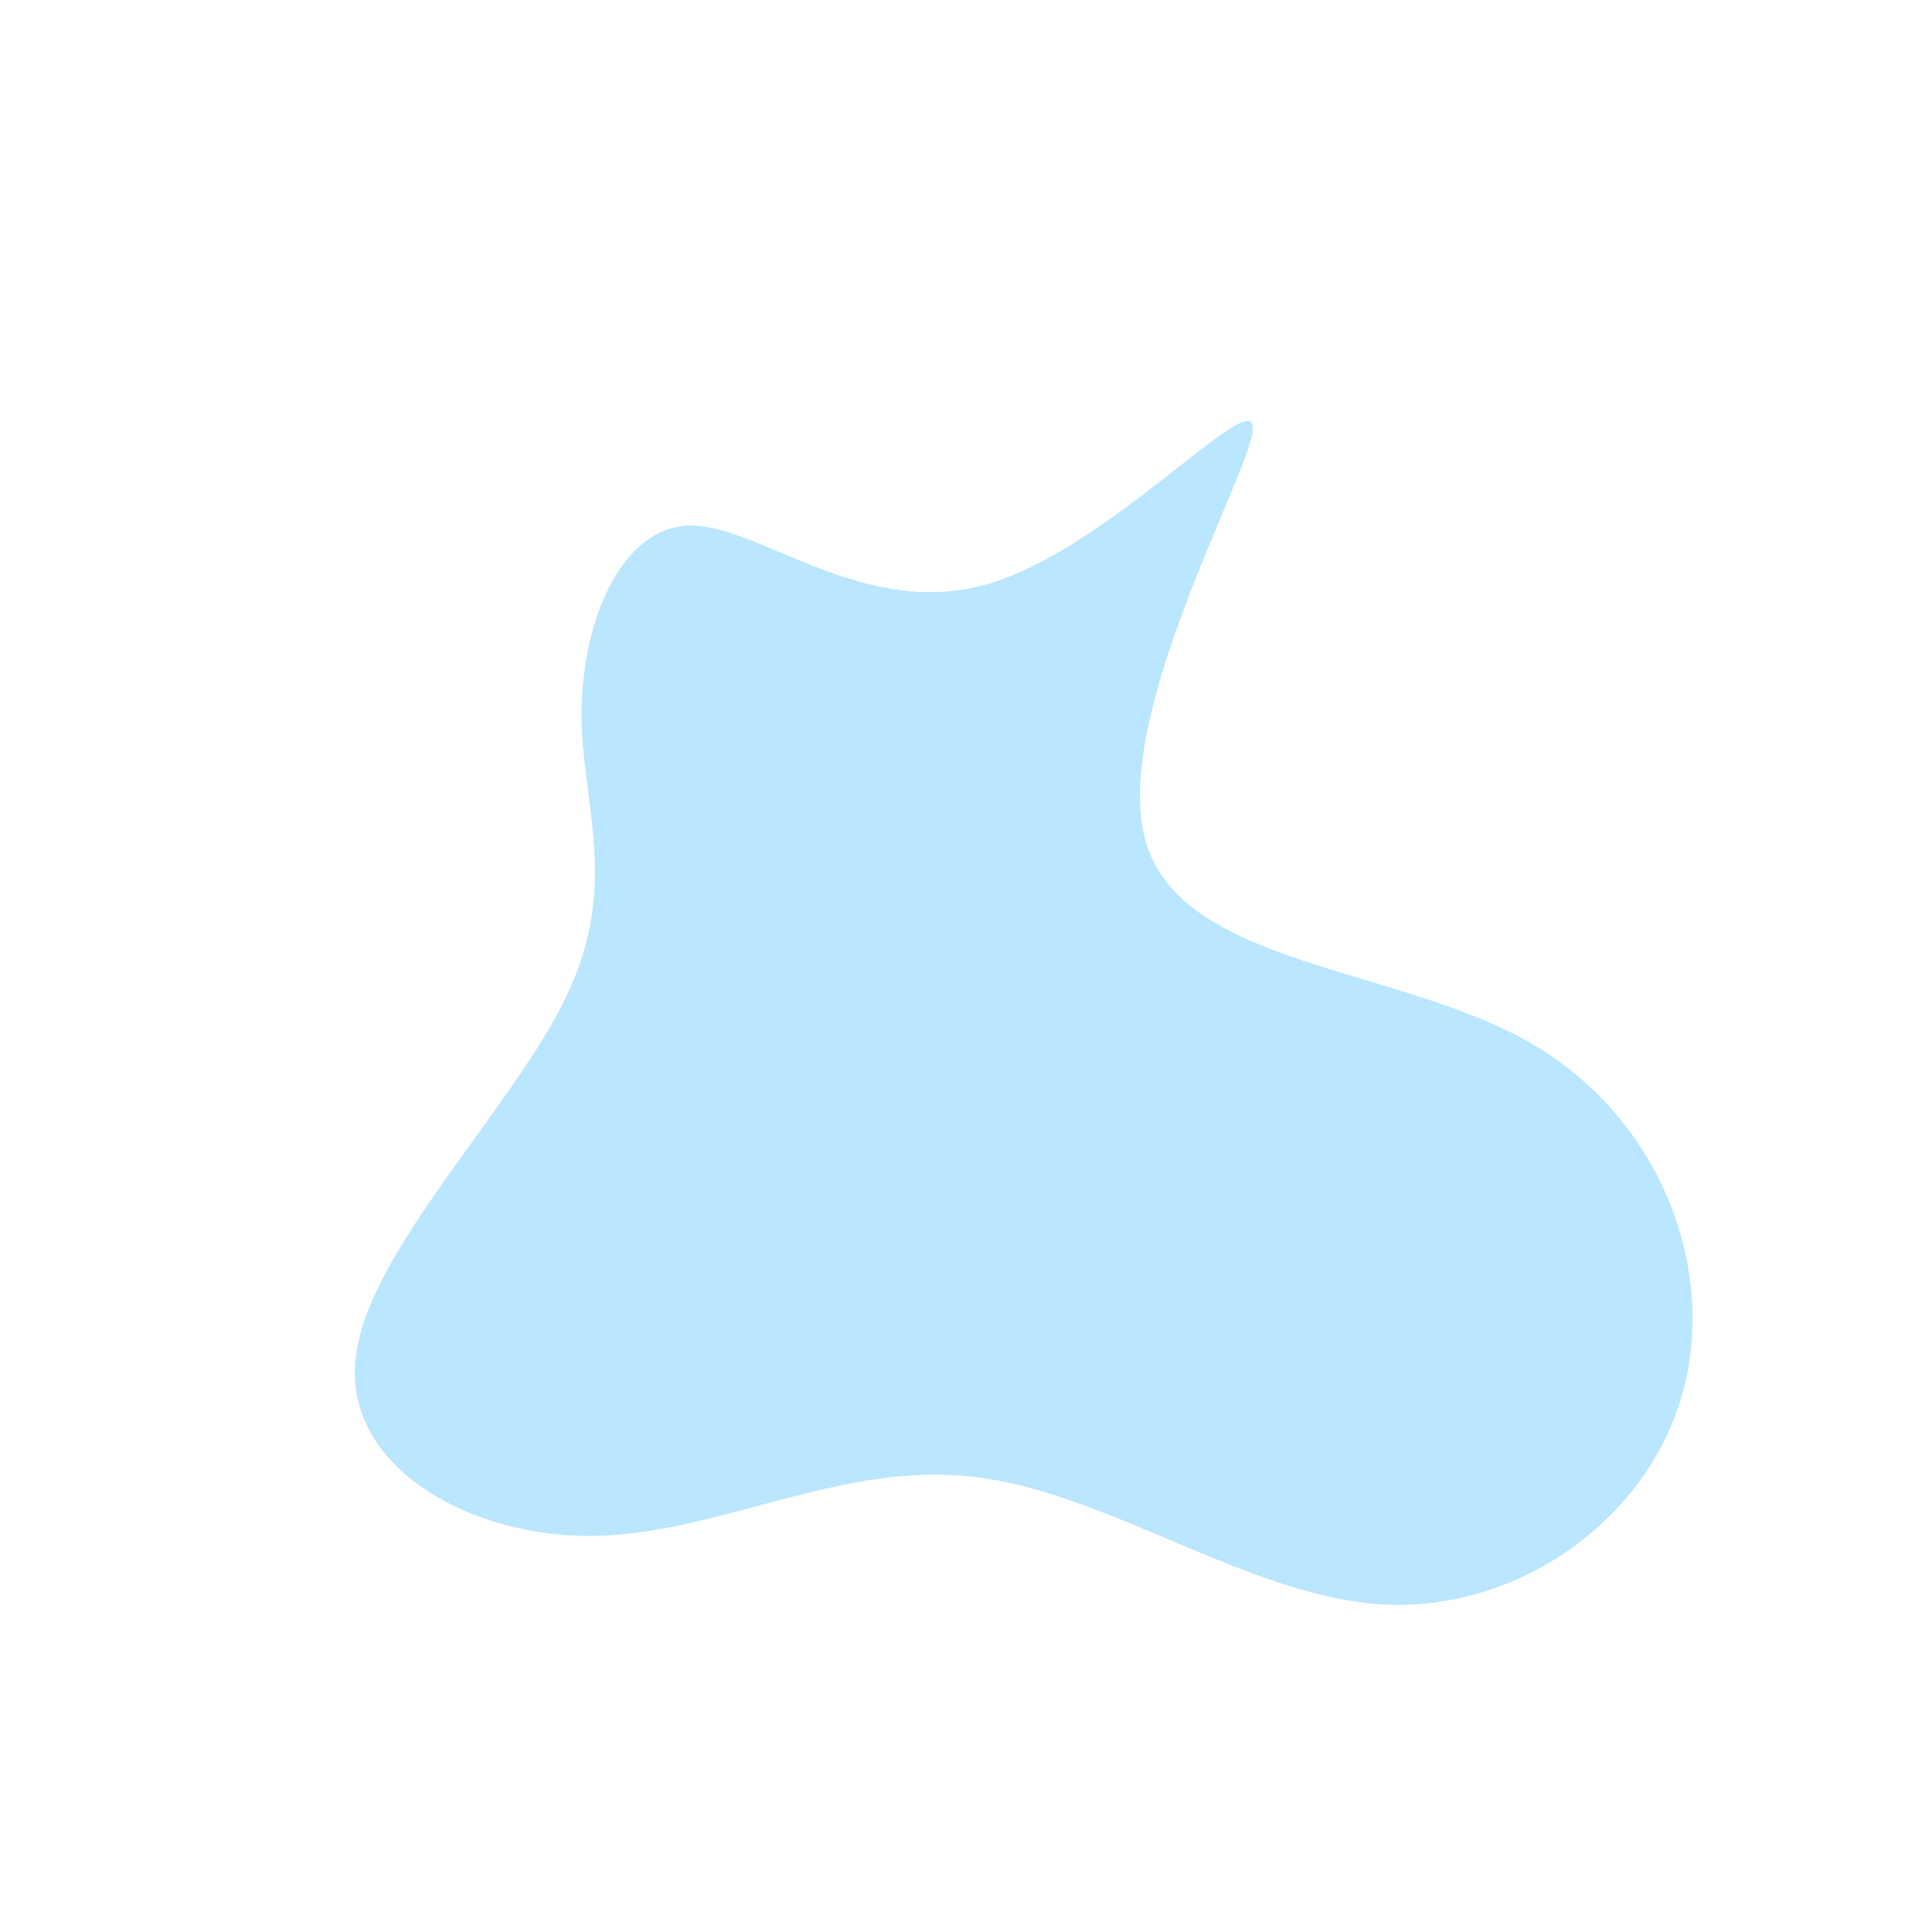 <?xml version="1.0" standalone="no"?>
<svg viewBox="0 0 200 200" xmlns="http://www.w3.org/2000/svg">
  <path fill="#BAE6FF" d="M29.7,-55.7C29.7,-51.4,14.9,-25.7,18.6,-12.9C22.3,0,44.6,0,58.5,8C72.3,16,77.9,32.1,74,44.8C70.2,57.5,57.1,66.8,43.2,66.1C29.3,65.3,14.7,54.5,0.9,52.9C-12.8,51.2,-25.6,58.8,-38.5,59C-51.3,59.2,-64.3,51.9,-63.2,40.8C-62.2,29.8,-47,14.9,-41.4,3.2C-35.8,-8.4,-39.8,-16.8,-39.8,-26.1C-39.8,-35.3,-35.9,-45.4,-28.6,-45.6C-21.4,-45.7,-10.7,-35.9,2.1,-39.5C14.8,-43.1,29.7,-60.1,29.7,-55.7Z" transform="translate(100 100)" />
</svg>
